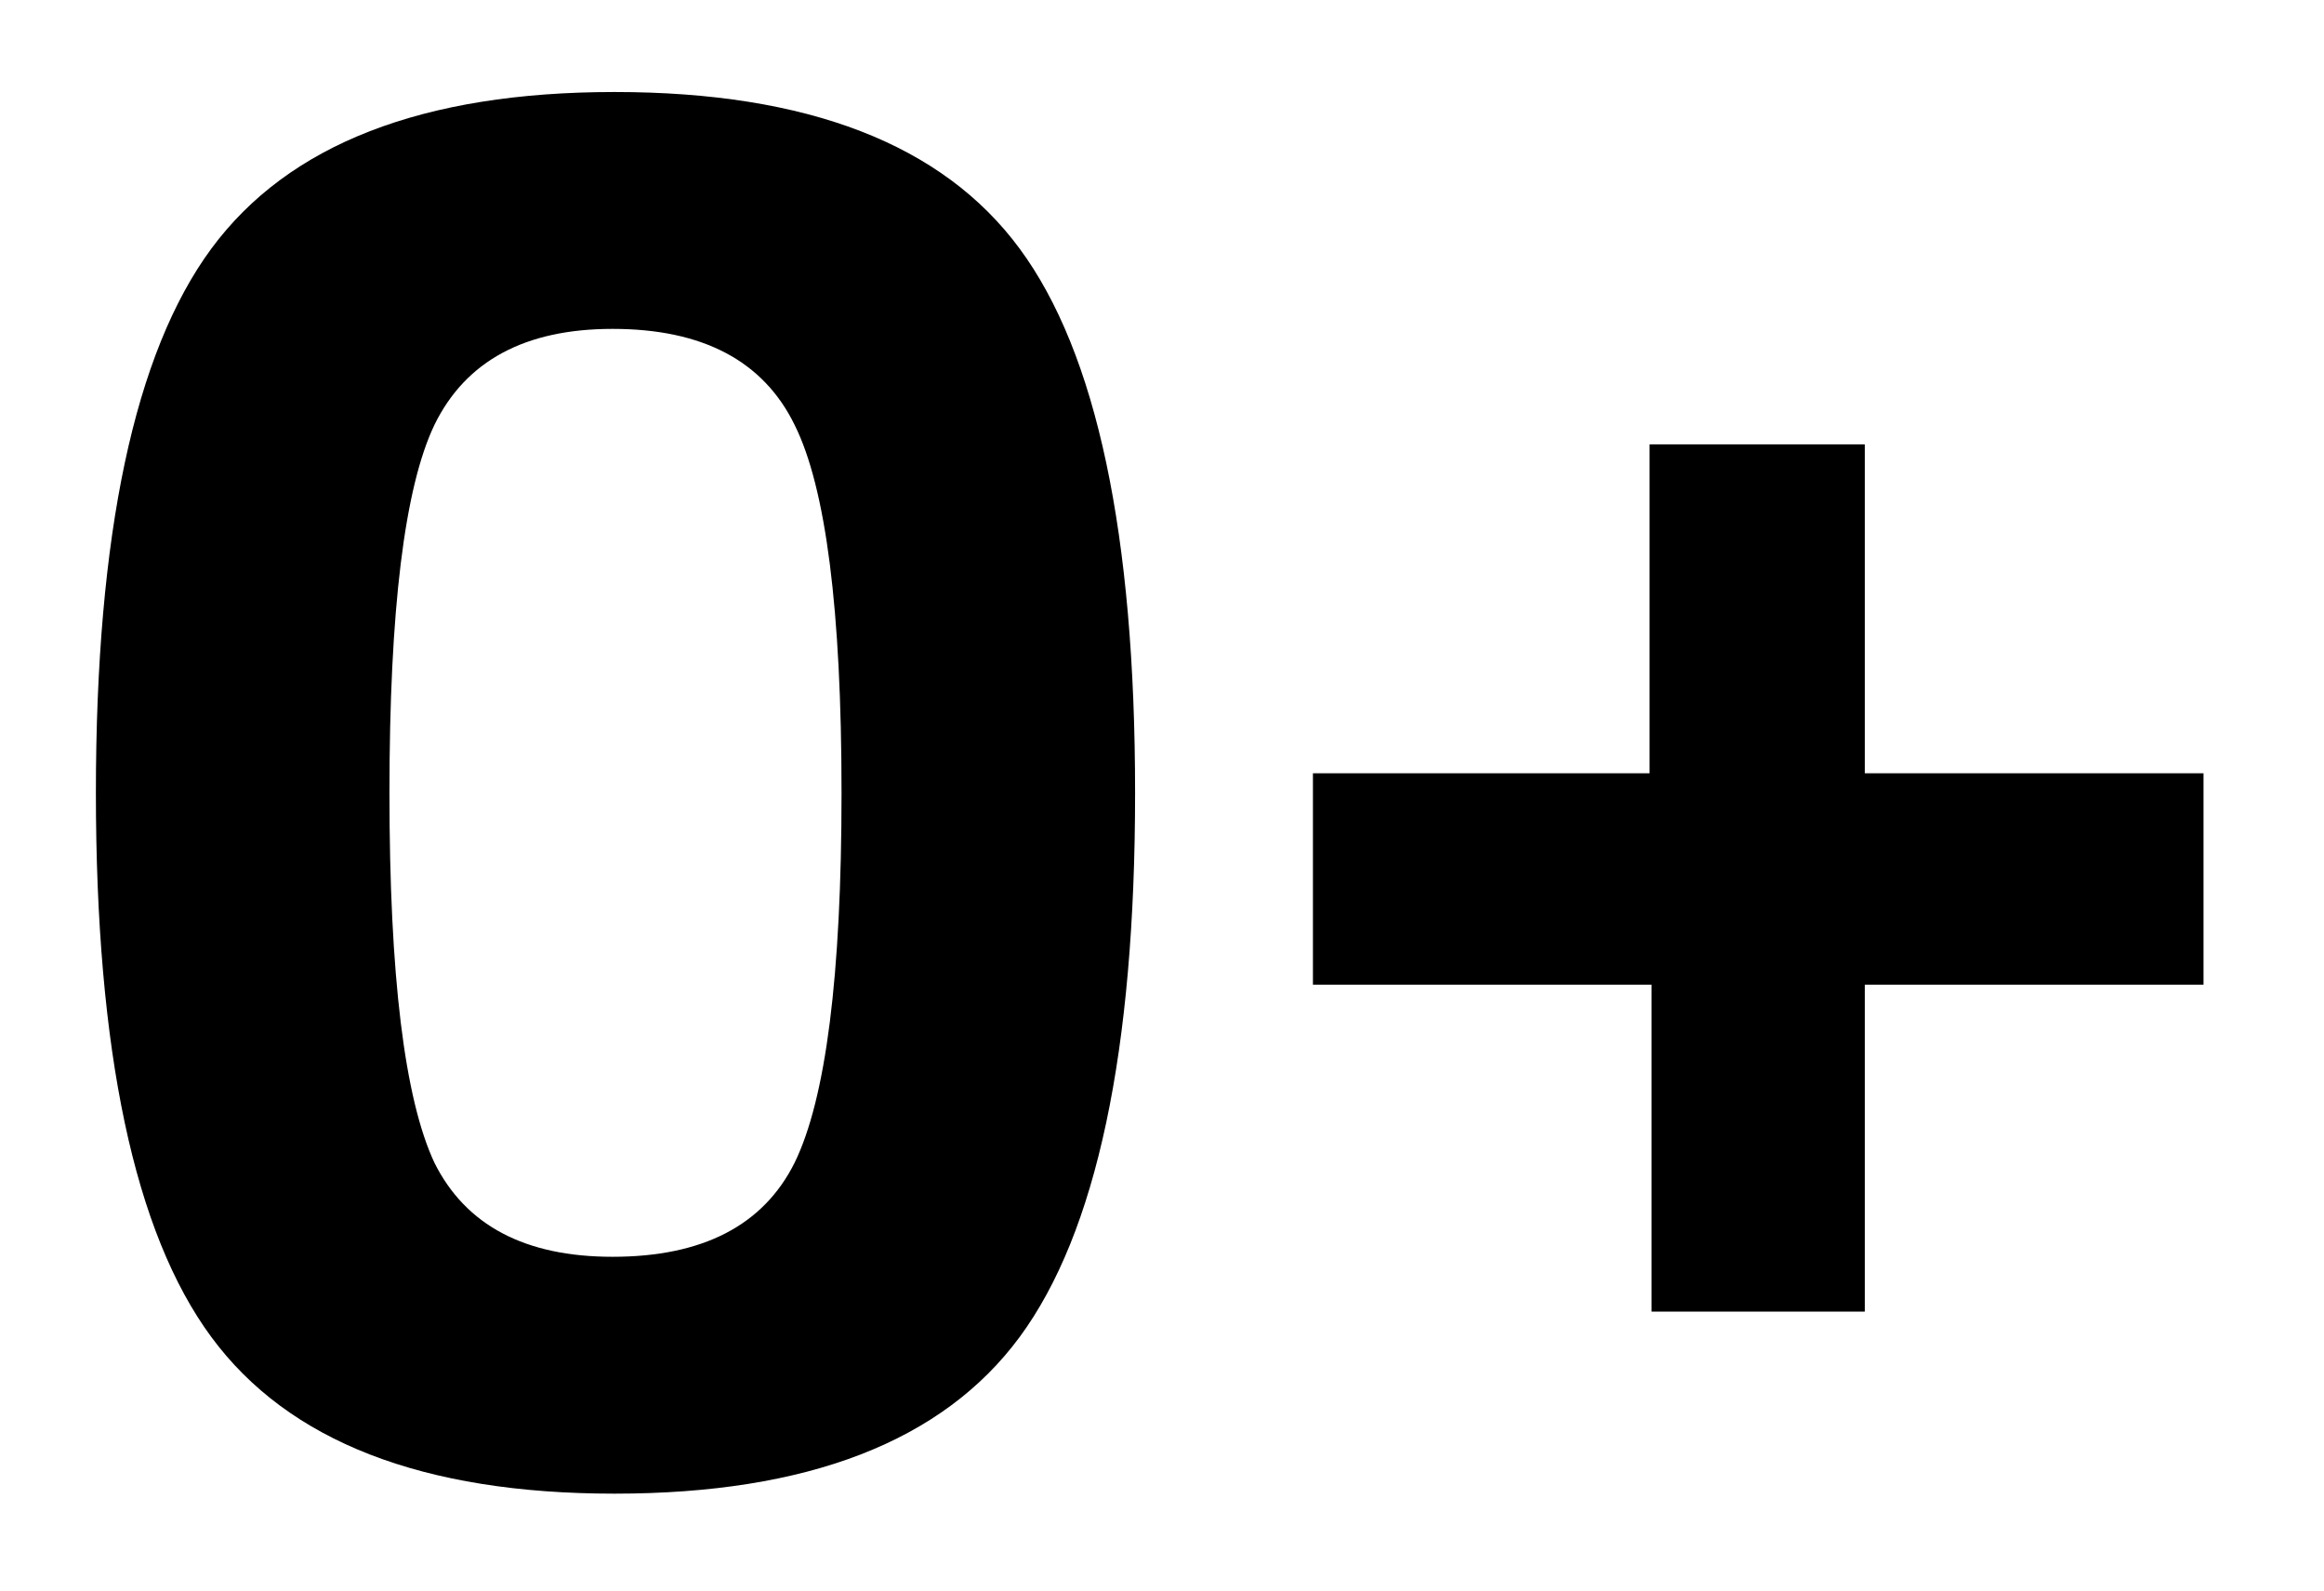 <svg width="19" height="13" fill="none" xmlns="http://www.w3.org/2000/svg"><path d="M5.024.752c1.579 0 2.683.427 3.312 1.28.63.853.944 2.336.944 4.448 0 2.112-.315 3.595-.944 4.448-.63.853-1.733 1.28-3.312 1.28-1.568 0-2.667-.427-3.296-1.28-.63-.853-.944-2.336-.944-4.448 0-2.112.315-3.595.944-4.448.63-.853 1.728-1.28 3.296-1.28zm-.016 1.936c-.715 0-1.2.261-1.456.784-.245.512-.368 1.515-.368 3.008s.123 2.501.368 3.024c.256.512.741.768 1.456.768.736 0 1.232-.256 1.488-.768.256-.523.384-1.53.384-3.024 0-1.493-.128-2.496-.384-3.008-.256-.523-.752-.784-1.488-.784zm13.007 5.36h-2.769v2.672h-1.744V8.048h-2.768V6.32h2.752V3.632h1.76V6.32h2.769v1.728z" fill="#000"/></svg>